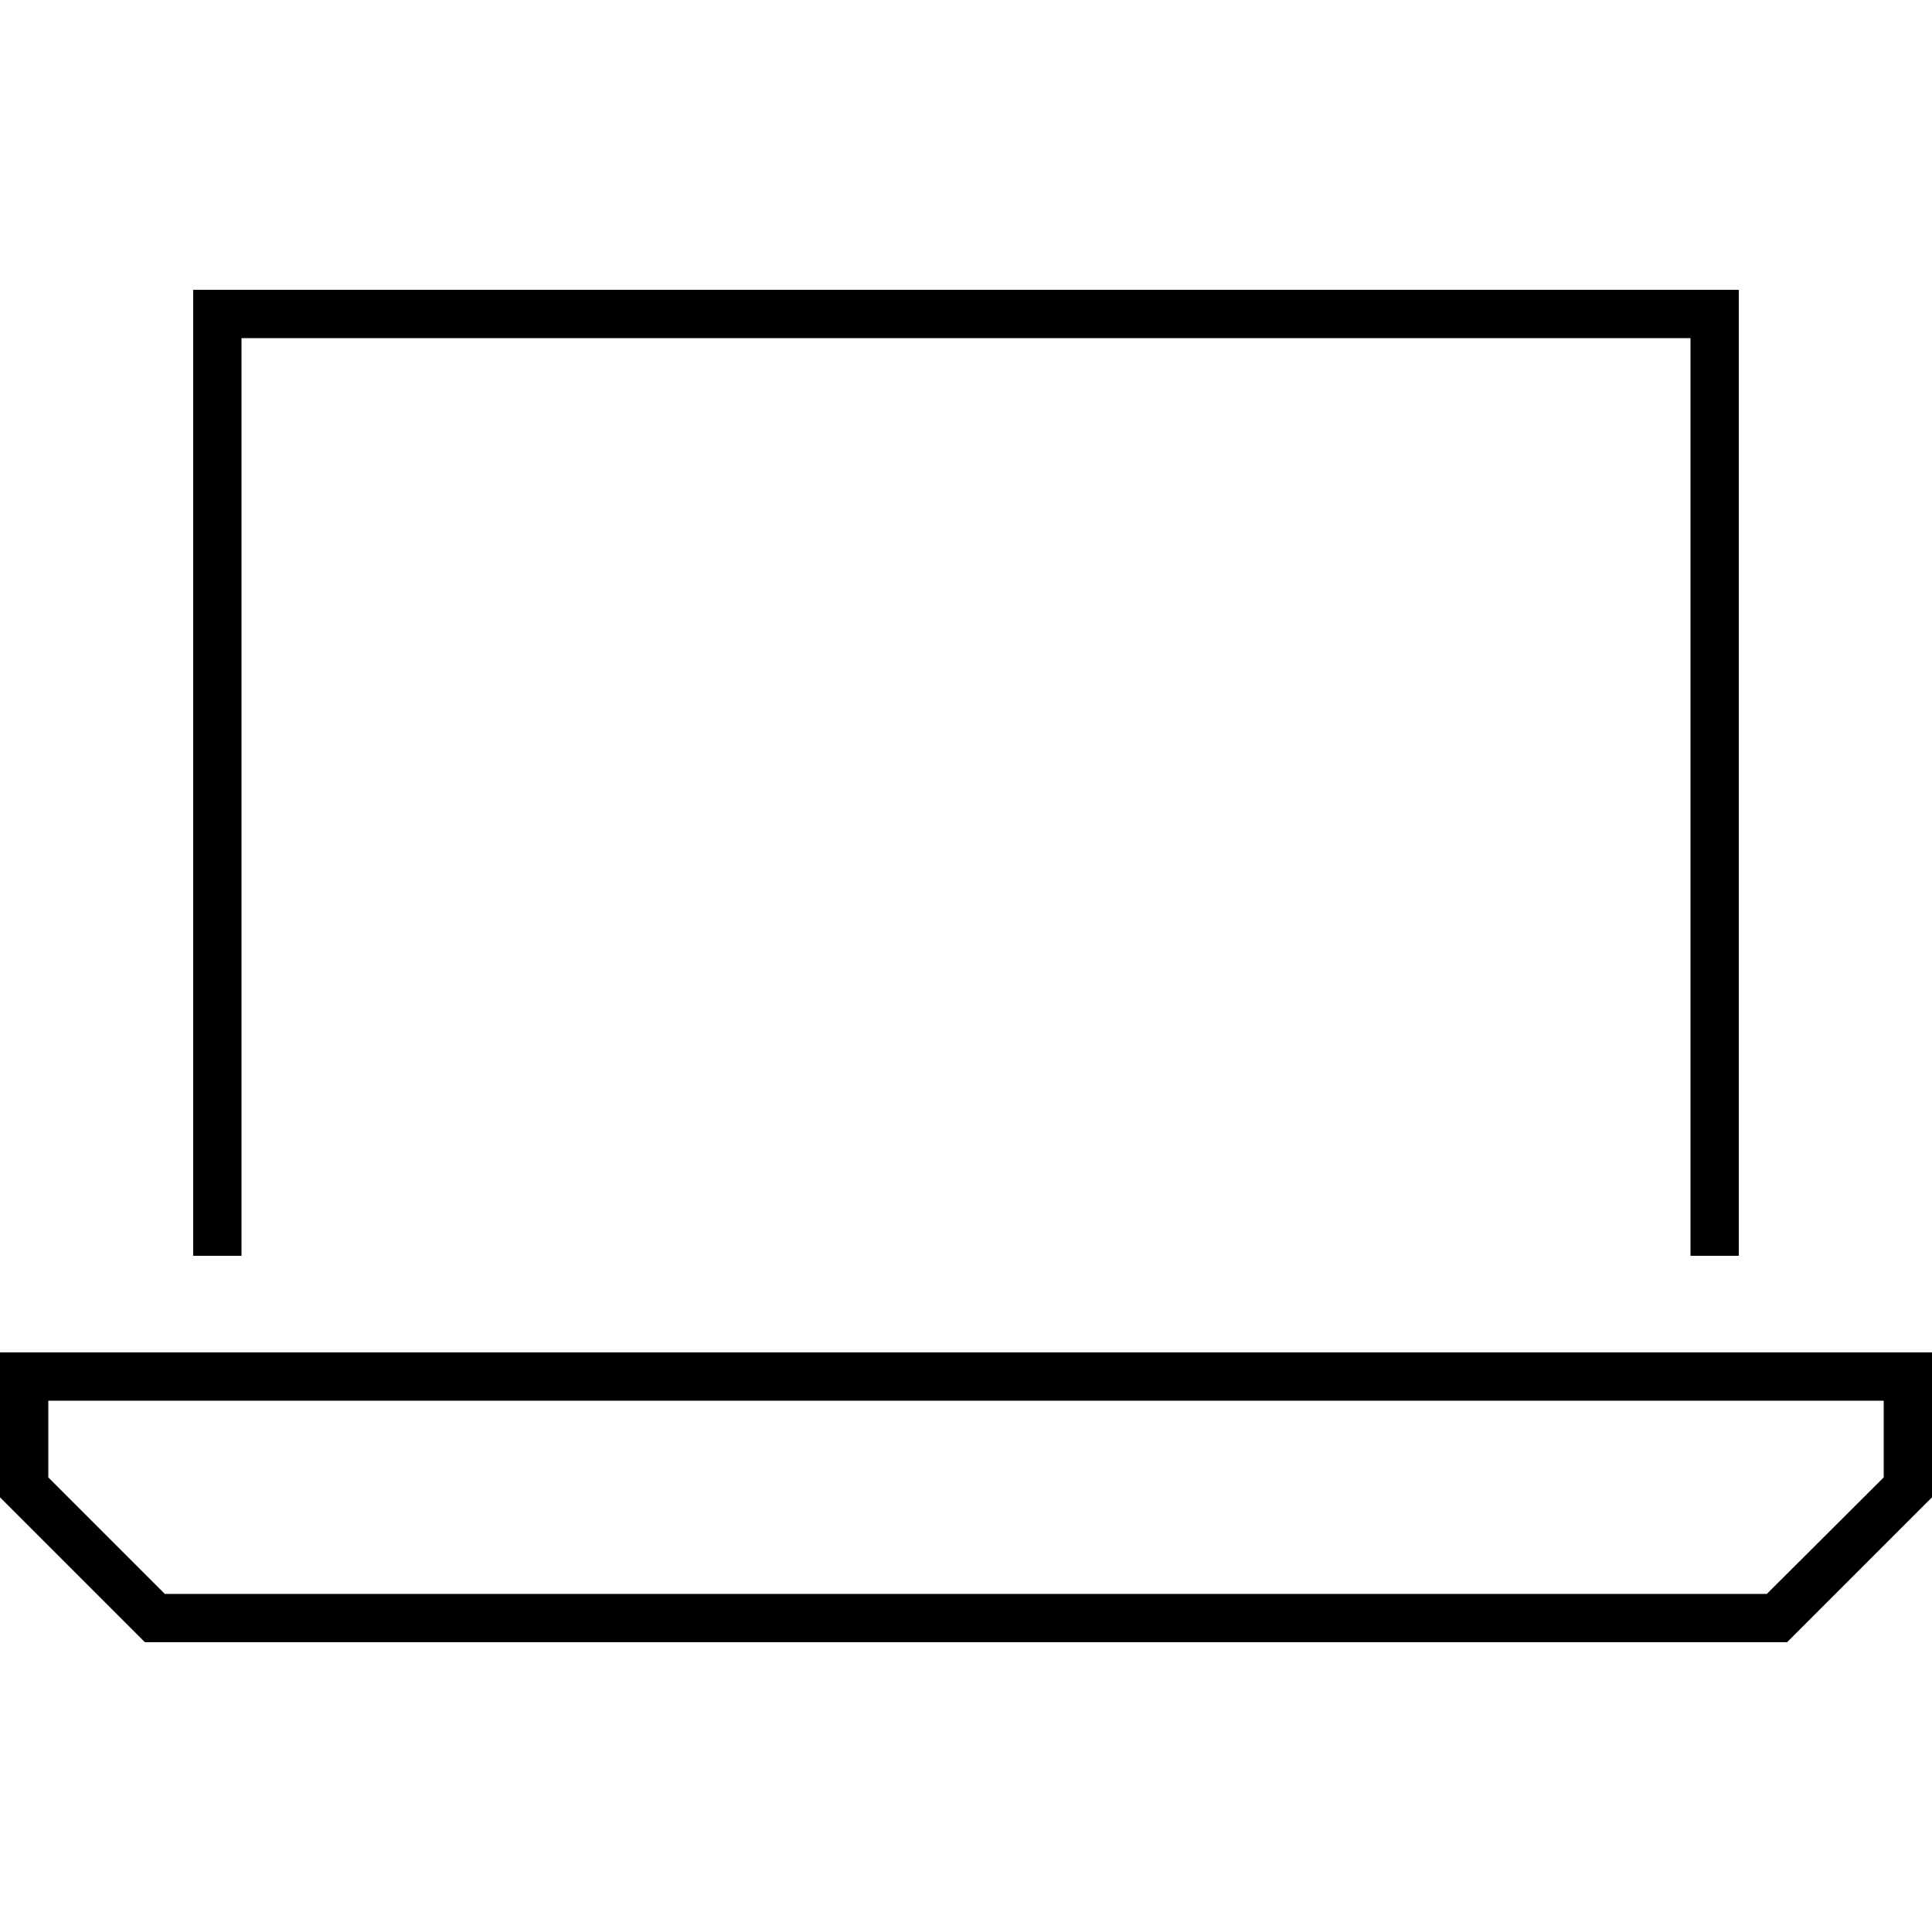 <svg xmlns="http://www.w3.org/2000/svg" width="24" height="24" viewBox="0 0 640 512"><path d="M560 48L80 48l0 304-16 0L64 48l0-16 16 0 480 0 16 0 0 16 0 304-16 0 0-304zM54.6 464l530.7 0L624 425.4l0-25.4L16 400l0 25.4L54.6 464zM640 384l0 16 0 32-48 48L48 480 0 432l0-32 0-16 16 0 608 0 16 0z"/></svg>